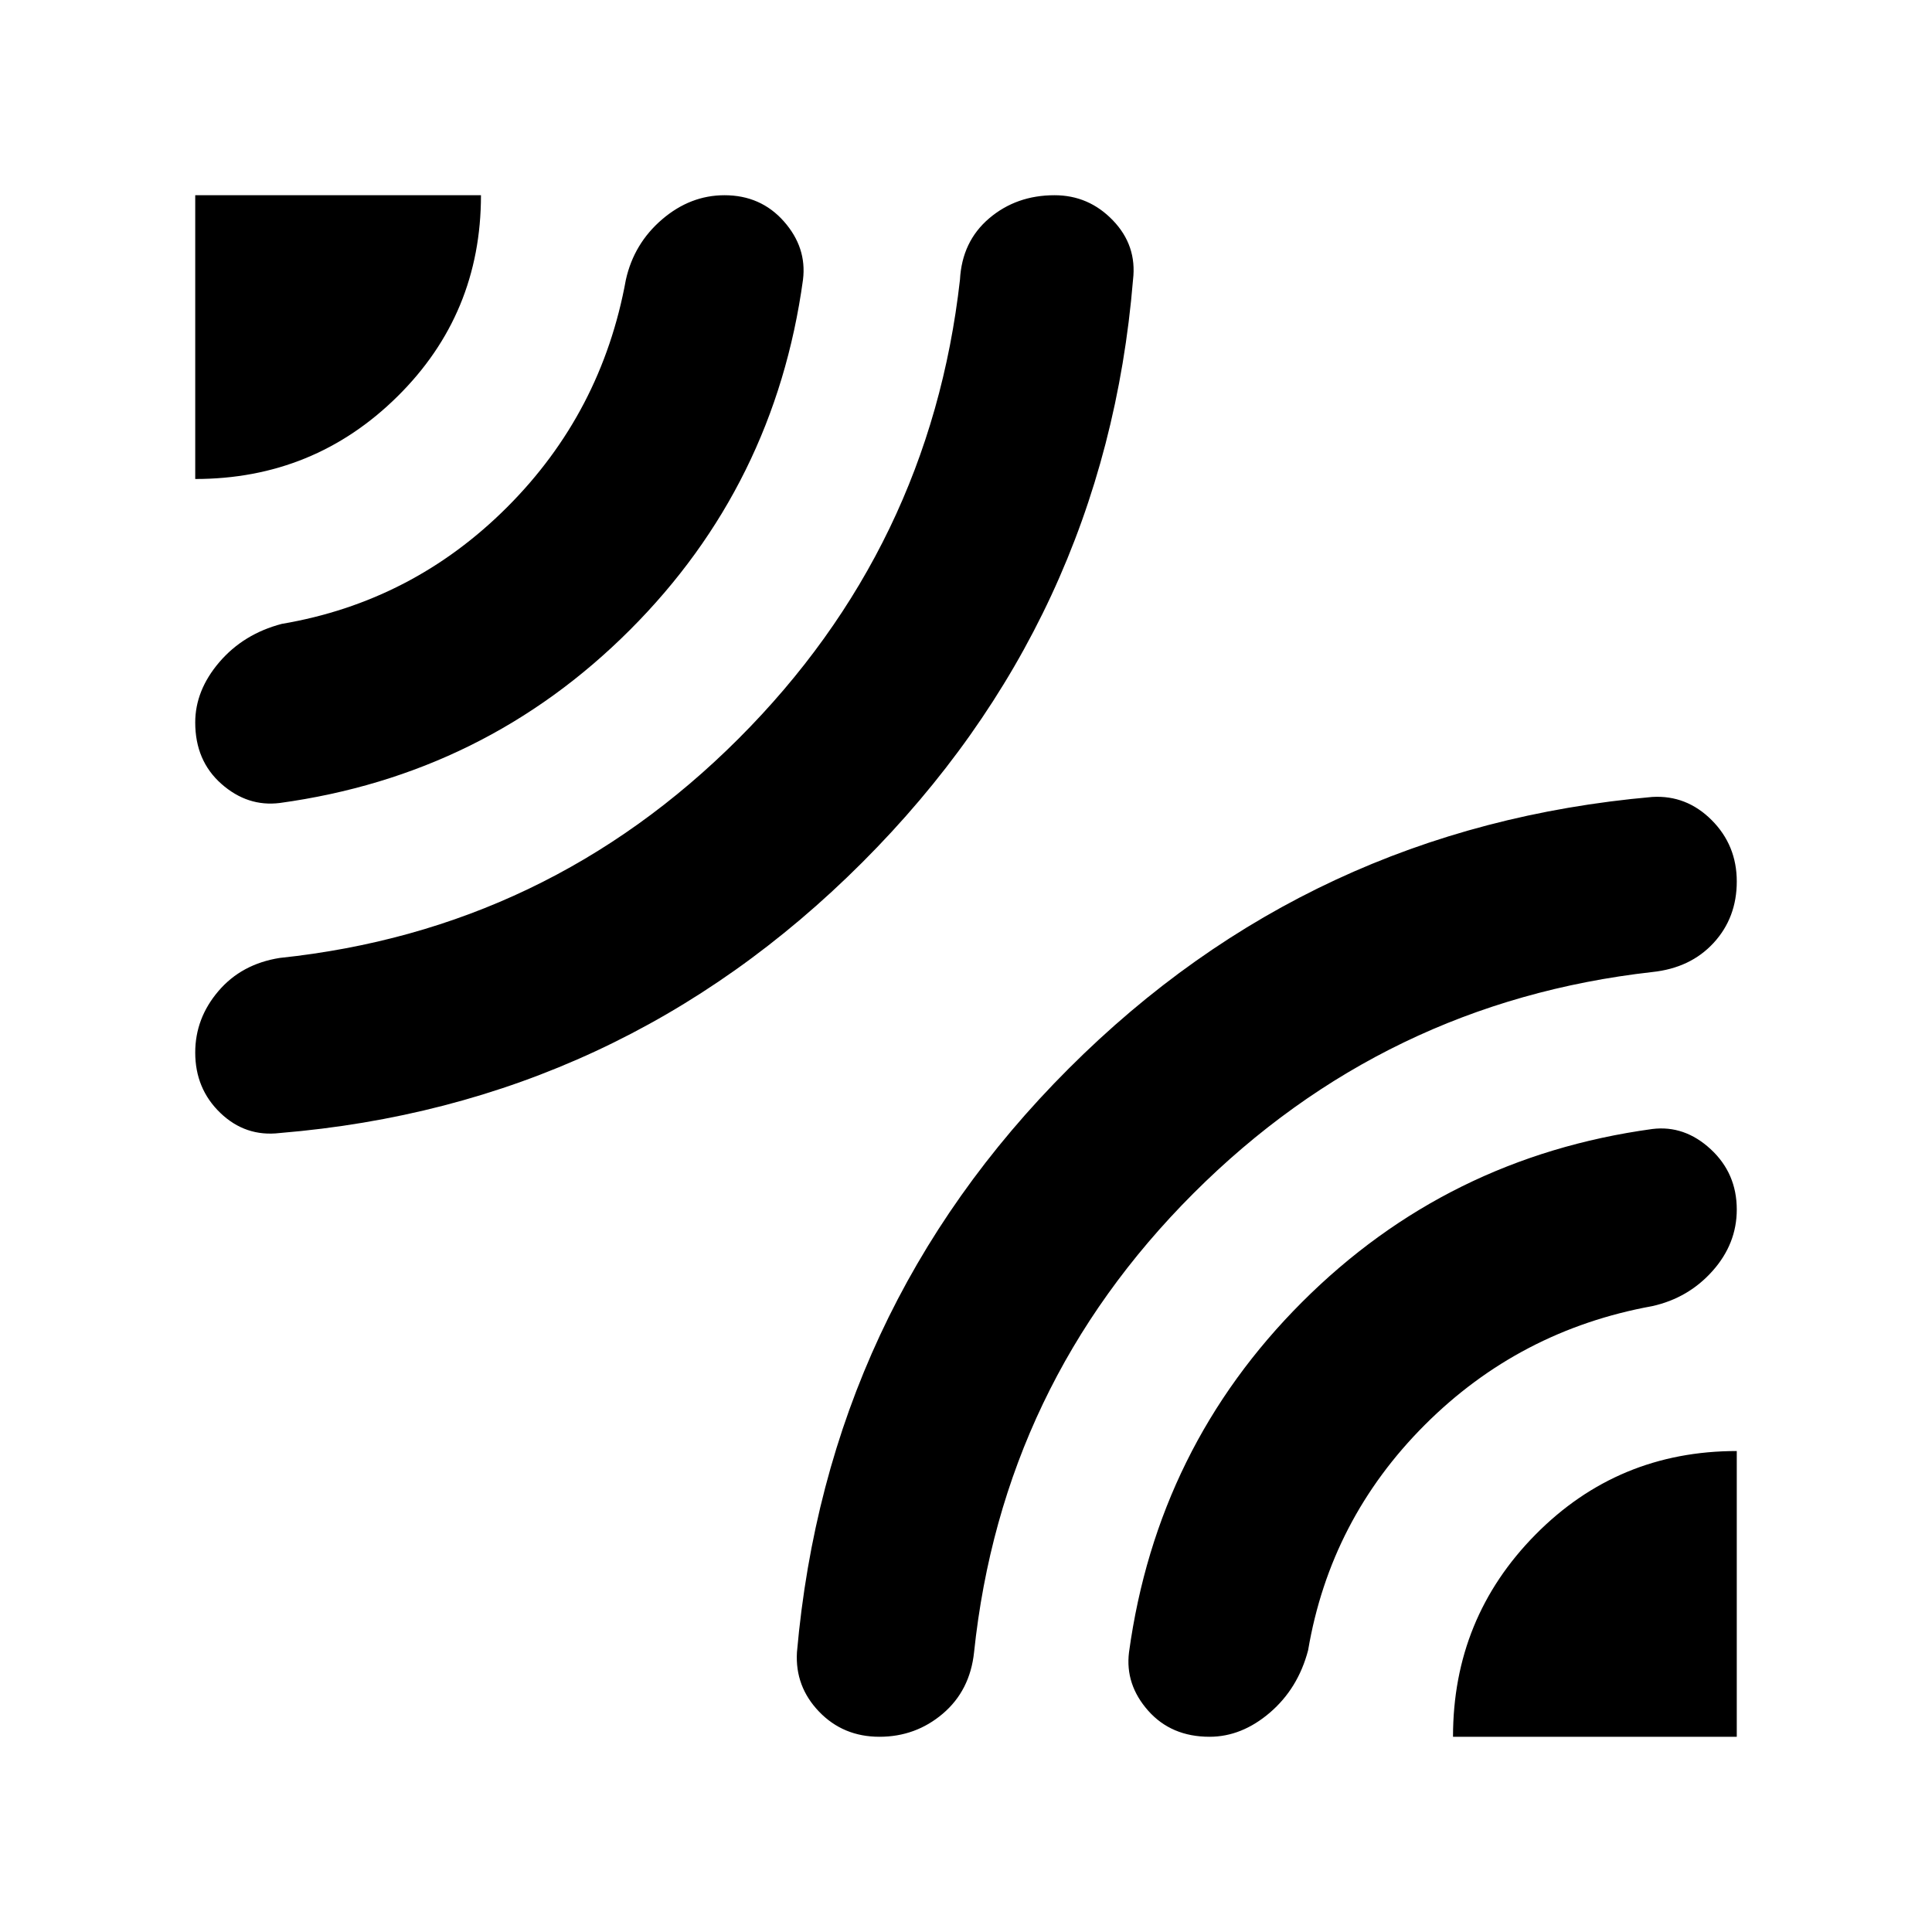 <svg xmlns="http://www.w3.org/2000/svg" height="40" width="40"><path d="M4.042 9.917V4.042H9.958Q9.958 6.5 8.229 8.208Q6.5 9.917 4.042 9.917ZM5.792 23.458Q5.083 23.542 4.562 23.042Q4.042 22.542 4.042 21.792Q4.042 21.083 4.521 20.521Q5 19.958 5.792 19.833Q11.333 19.25 15.292 15.292Q19.25 11.333 19.875 5.792Q19.917 5 20.479 4.521Q21.042 4.042 21.833 4.042Q22.542 4.042 23.042 4.563Q23.542 5.083 23.458 5.792Q22.875 12.833 17.854 17.854Q12.833 22.875 5.792 23.458ZM5.792 16.625Q5.125 16.708 4.583 16.229Q4.042 15.75 4.042 14.958Q4.042 14.292 4.542 13.708Q5.042 13.125 5.833 12.917Q8.542 12.458 10.5 10.5Q12.458 8.542 12.958 5.792Q13.125 5.042 13.708 4.542Q14.292 4.042 15 4.042Q15.75 4.042 16.229 4.583Q16.708 5.125 16.625 5.792Q16.042 10.042 13.042 13.042Q10.042 16.042 5.792 16.625ZM18.208 35.958Q17.458 35.958 16.958 35.438Q16.458 34.917 16.5 34.208Q17.125 27.125 22.125 22.125Q27.125 17.125 34.208 16.5Q34.917 16.458 35.438 16.979Q35.958 17.5 35.958 18.25Q35.958 19 35.479 19.521Q35 20.042 34.208 20.125Q28.667 20.75 24.708 24.708Q20.75 28.667 20.167 34.208Q20.083 35 19.521 35.479Q18.958 35.958 18.208 35.958ZM30.083 35.958Q30.083 33.5 31.792 31.771Q33.5 30.042 35.958 30.042V35.958ZM25.042 35.958Q24.25 35.958 23.771 35.417Q23.292 34.875 23.375 34.208Q23.958 29.958 26.958 26.958Q29.958 23.958 34.208 23.375Q34.875 23.292 35.417 23.792Q35.958 24.292 35.958 25.042Q35.958 25.75 35.458 26.312Q34.958 26.875 34.208 27.042Q31.458 27.542 29.5 29.5Q27.542 31.458 27.083 34.167Q26.875 34.958 26.292 35.458Q25.708 35.958 25.042 35.958Z"/></svg>